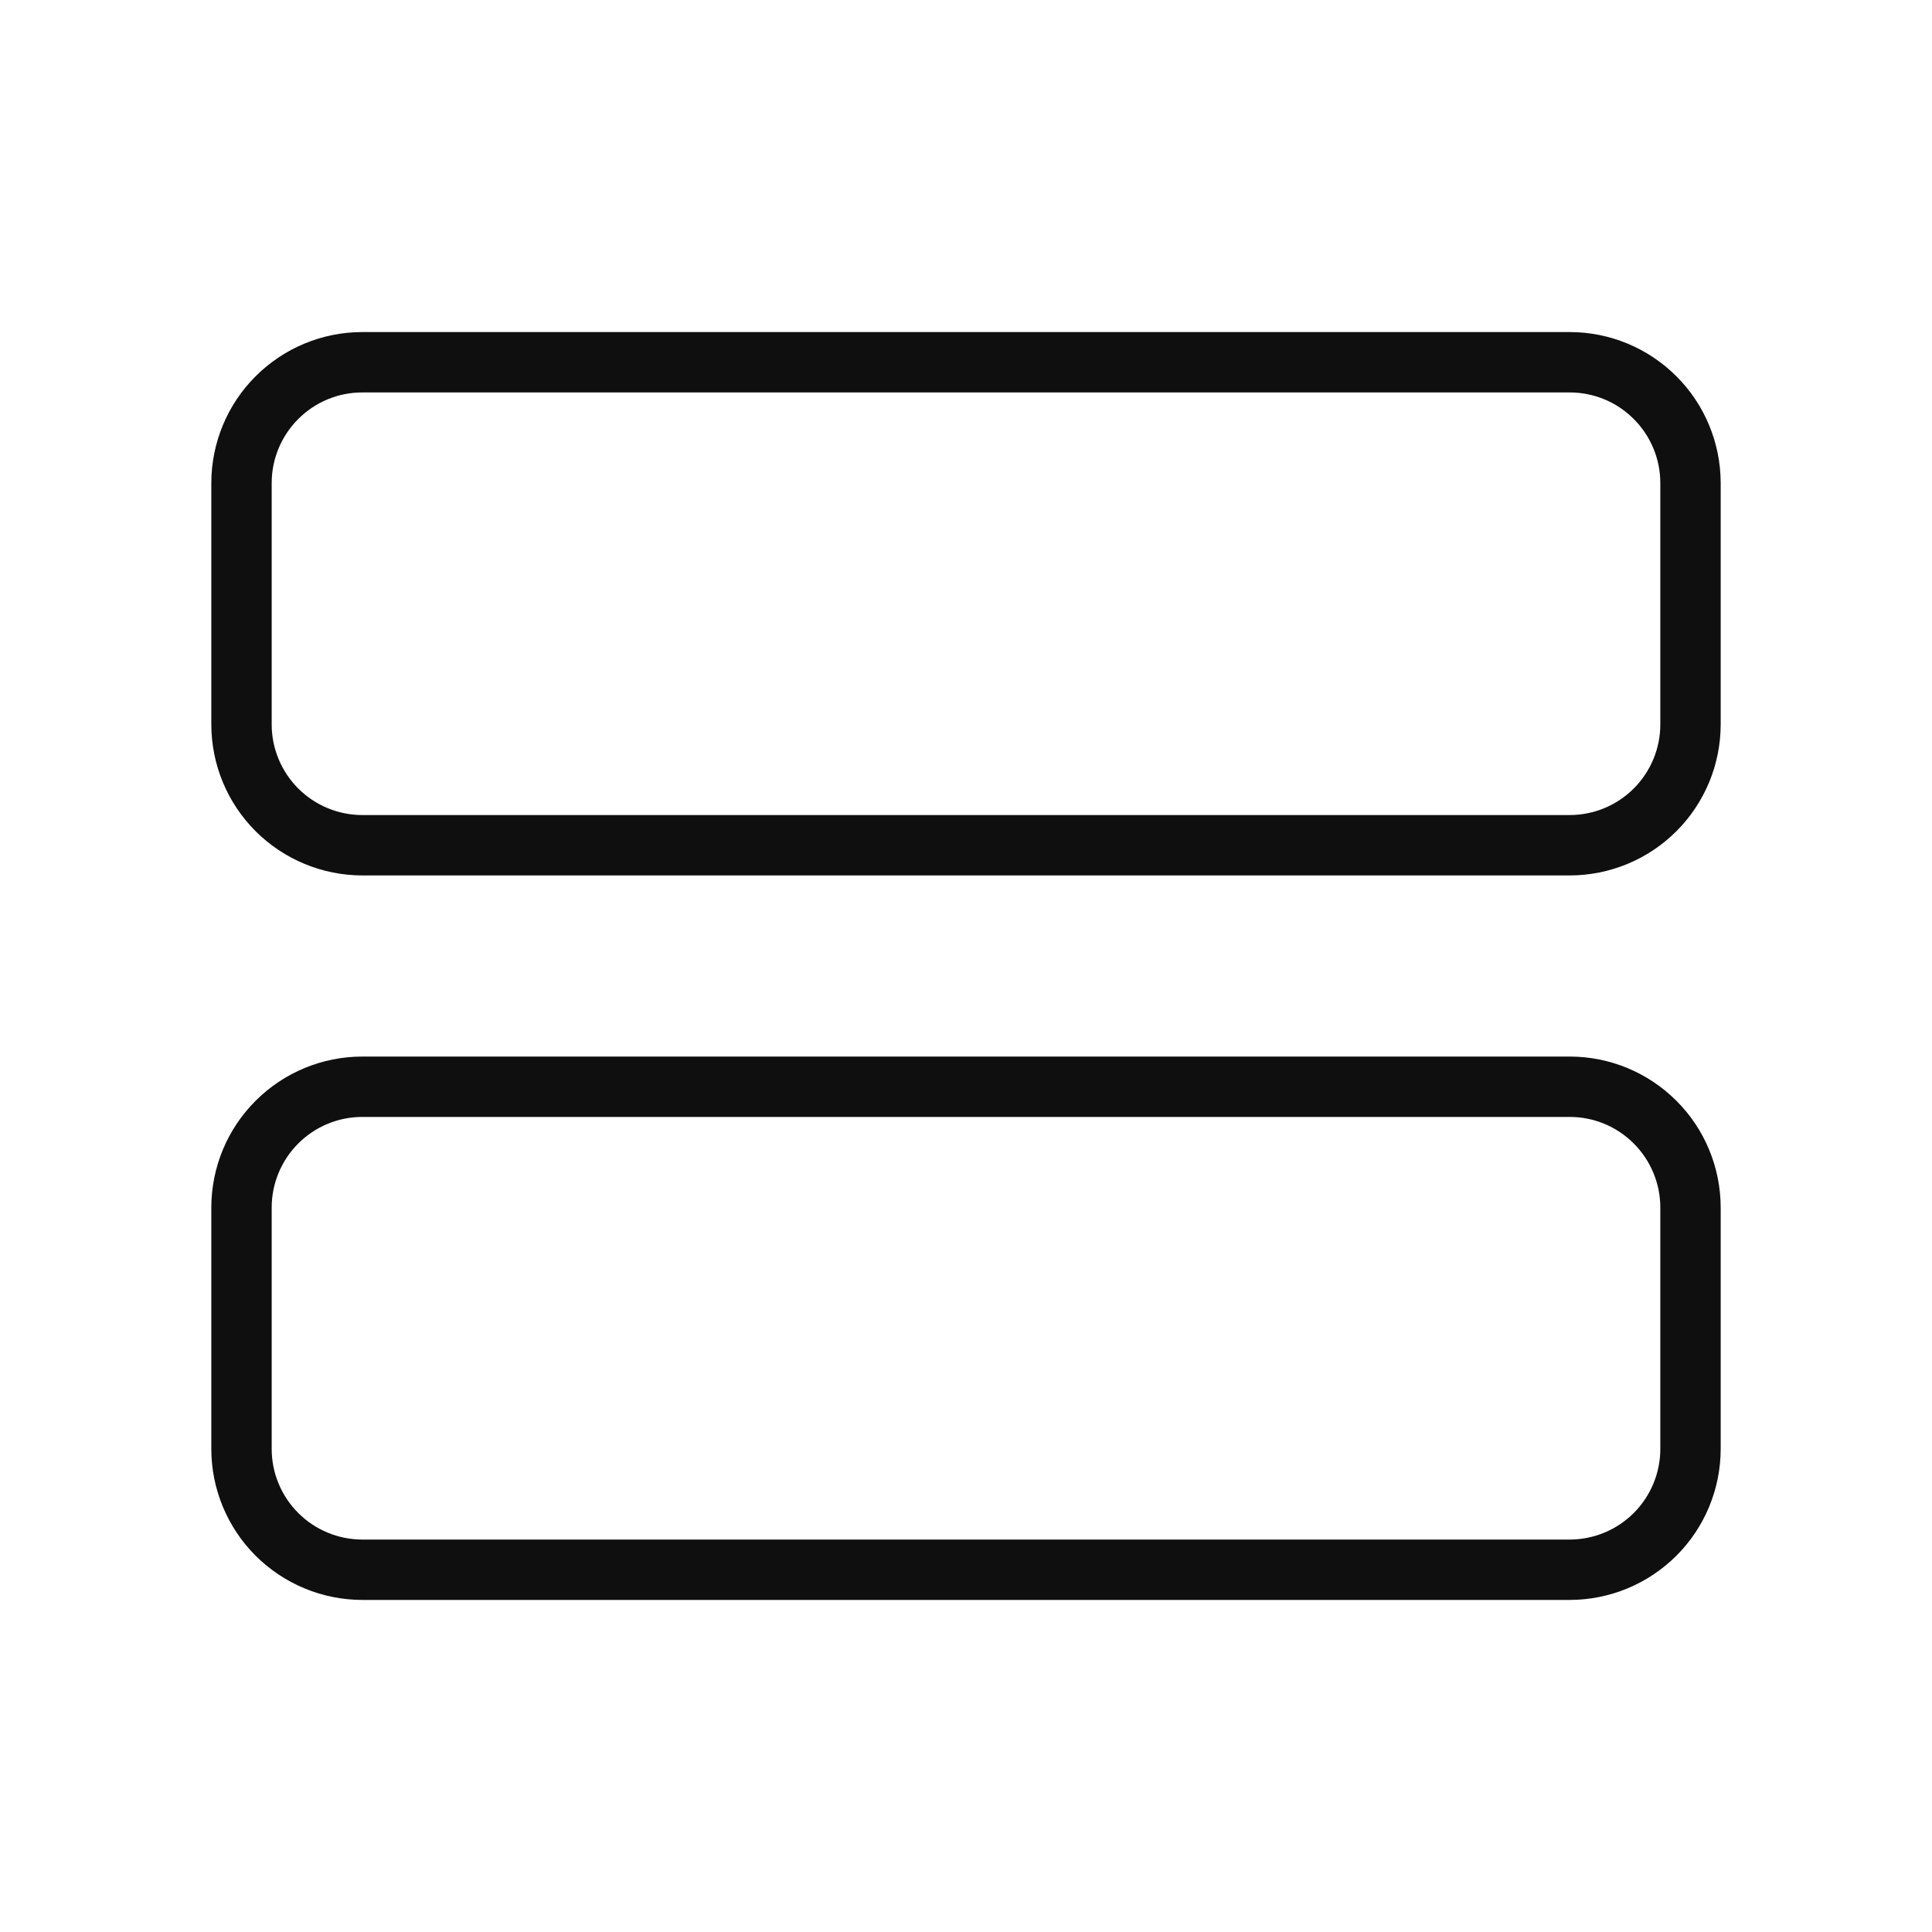 <svg width="32" height="32" viewBox="0 0 32 32" fill="none" xmlns="http://www.w3.org/2000/svg">
<path d="M26 17.5H6C5.337 17.5 4.702 17.764 4.233 18.233C3.764 18.701 3.501 19.337 3.5 20V24C3.501 24.663 3.764 25.298 4.233 25.767C4.702 26.235 5.337 26.499 6 26.5H26C26.663 26.499 27.298 26.235 27.767 25.767C28.236 25.298 28.499 24.663 28.5 24V20C28.499 19.337 28.236 18.701 27.767 18.233C27.298 17.764 26.663 17.5 26 17.5ZM27.5 24C27.5 24.397 27.341 24.779 27.06 25.06C26.779 25.341 26.398 25.499 26 25.5H6C5.602 25.499 5.221 25.341 4.94 25.06C4.659 24.779 4.5 24.397 4.5 24V20C4.5 19.602 4.659 19.221 4.94 18.94C5.221 18.658 5.602 18.5 6 18.5H26C26.398 18.5 26.779 18.658 27.06 18.94C27.341 19.221 27.5 19.602 27.5 20V24Z" fill="#0F0F0F"/>
<path d="M26 5.5H6C5.337 5.5 4.702 5.764 4.233 6.233C3.764 6.701 3.501 7.337 3.5 8V12C3.501 12.663 3.764 13.298 4.233 13.767C4.702 14.235 5.337 14.499 6 14.5H26C26.663 14.499 27.298 14.236 27.767 13.767C28.236 13.298 28.499 12.663 28.5 12V8C28.499 7.337 28.236 6.701 27.767 6.233C27.298 5.764 26.663 5.5 26 5.5ZM27.5 12C27.5 12.397 27.341 12.779 27.06 13.06C26.779 13.341 26.398 13.499 26 13.5H6C5.602 13.499 5.221 13.341 4.94 13.06C4.659 12.779 4.5 12.397 4.5 12V8C4.5 7.602 4.659 7.221 4.94 6.94C5.221 6.658 5.602 6.5 6 6.5H26C26.398 6.5 26.779 6.658 27.06 6.94C27.341 7.221 27.5 7.602 27.5 8V12Z" fill="#0F0F0F"/>
</svg>
